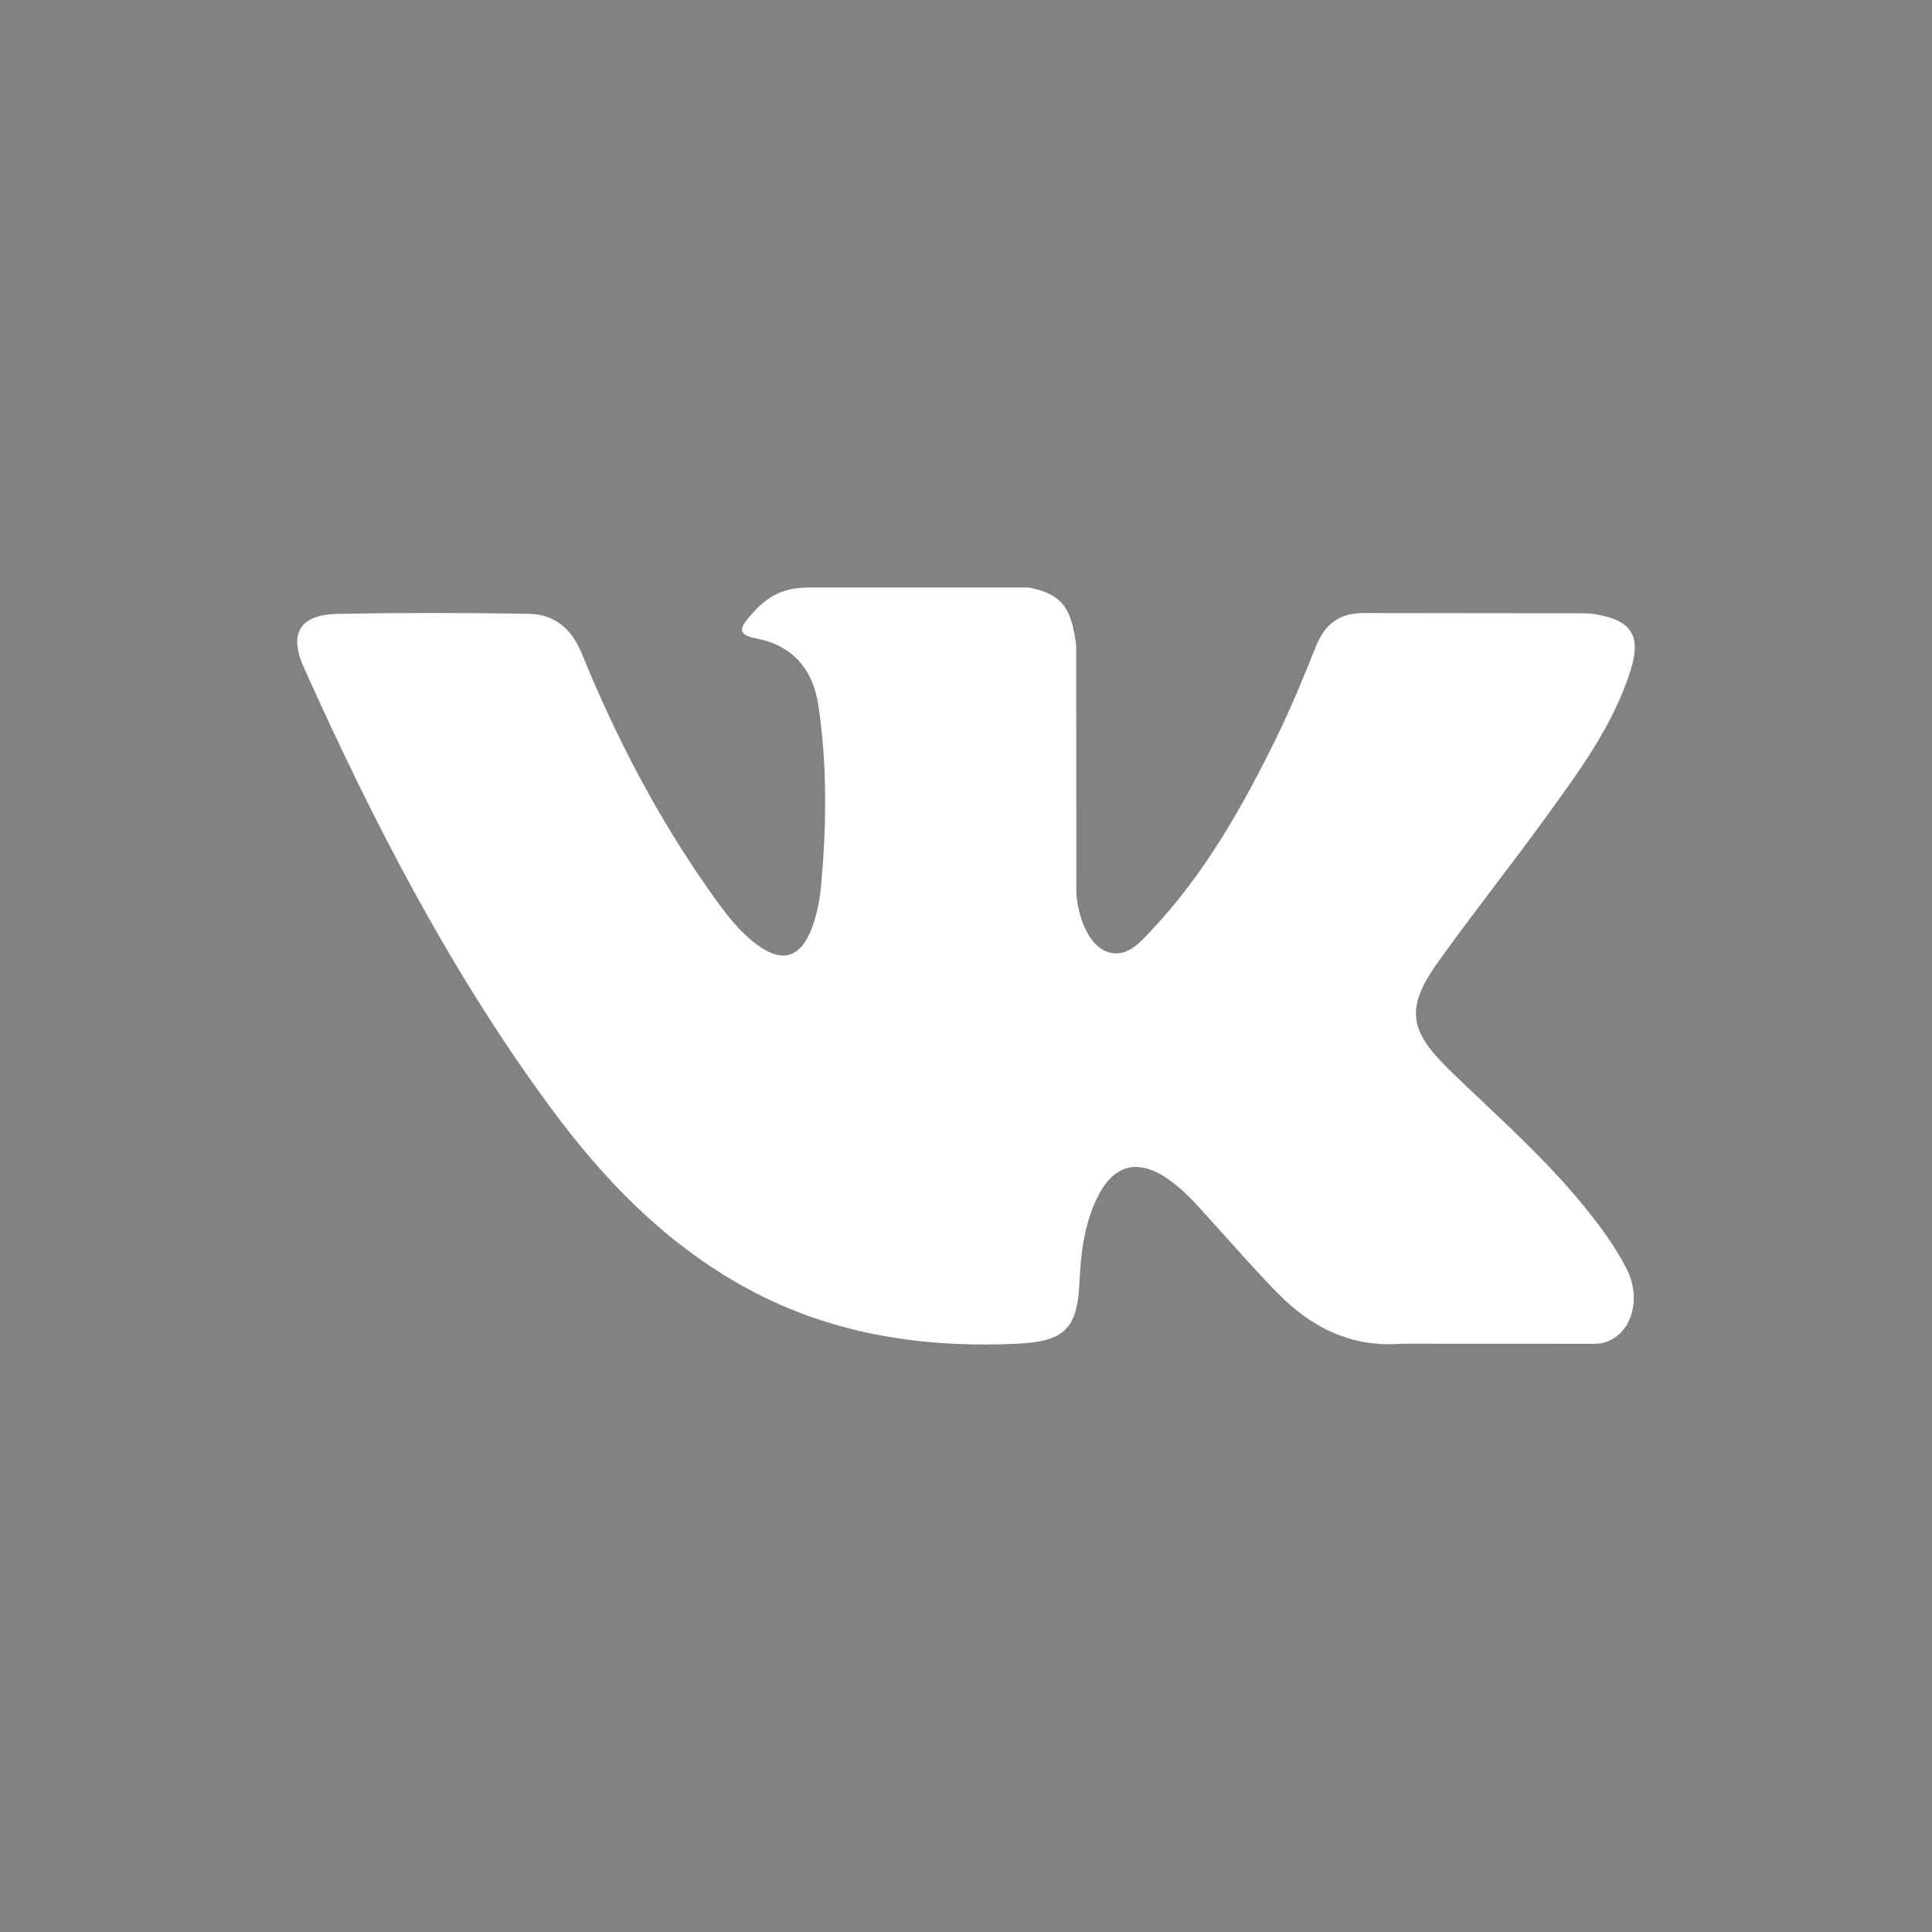 <svg width="48" height="48" viewBox="0 0 48 48" fill="none" xmlns="http://www.w3.org/2000/svg">
<path fill-rule="evenodd" clip-rule="evenodd" d="M0 0V48H48V0H0ZM35.984 26.556C37.086 27.631 38.251 28.643 39.24 29.831C39.677 30.357 40.09 30.898 40.405 31.507C40.852 32.379 40.447 33.334 39.669 33.386L34.829 33.384C33.58 33.487 32.584 32.983 31.745 32.129C31.077 31.448 30.453 30.72 29.809 30.016C29.547 29.727 29.269 29.456 28.94 29.24C28.278 28.811 27.705 28.941 27.327 29.63C26.943 30.331 26.852 31.11 26.817 31.891C26.764 33.031 26.42 33.329 25.276 33.384C22.828 33.498 20.506 33.126 18.349 31.893C16.445 30.806 14.971 29.269 13.688 27.53C11.188 24.142 9.273 20.421 7.553 16.593C7.165 15.731 7.449 15.268 8.397 15.252C9.979 15.221 11.559 15.224 13.138 15.25C13.781 15.261 14.207 15.628 14.453 16.234C15.307 18.334 16.353 20.333 17.665 22.187C18.016 22.681 18.373 23.172 18.878 23.52C19.439 23.907 19.867 23.78 20.132 23.153C20.3 22.754 20.374 22.33 20.409 21.903C20.535 20.444 20.55 18.983 20.333 17.528C20.199 16.619 19.685 16.031 18.778 15.859C18.316 15.771 18.385 15.601 18.607 15.336C18.998 14.88 19.366 14.597 20.094 14.597H25.564C26.426 14.765 26.62 15.153 26.737 16.02L26.741 22.099C26.731 22.435 26.91 23.43 27.512 23.65C27.995 23.81 28.316 23.421 28.606 23.115C29.916 21.725 30.851 20.081 31.686 18.381C32.056 17.633 32.375 16.856 32.685 16.079C32.914 15.504 33.271 15.22 33.92 15.231L39.186 15.237C39.341 15.237 39.501 15.237 39.654 15.262C40.54 15.416 40.783 15.798 40.508 16.665C40.078 18.023 39.236 19.157 38.415 20.293C37.535 21.509 36.599 22.682 35.726 23.904C34.928 25.023 34.991 25.586 35.984 26.556Z" fill="#828282"/>
</svg>
